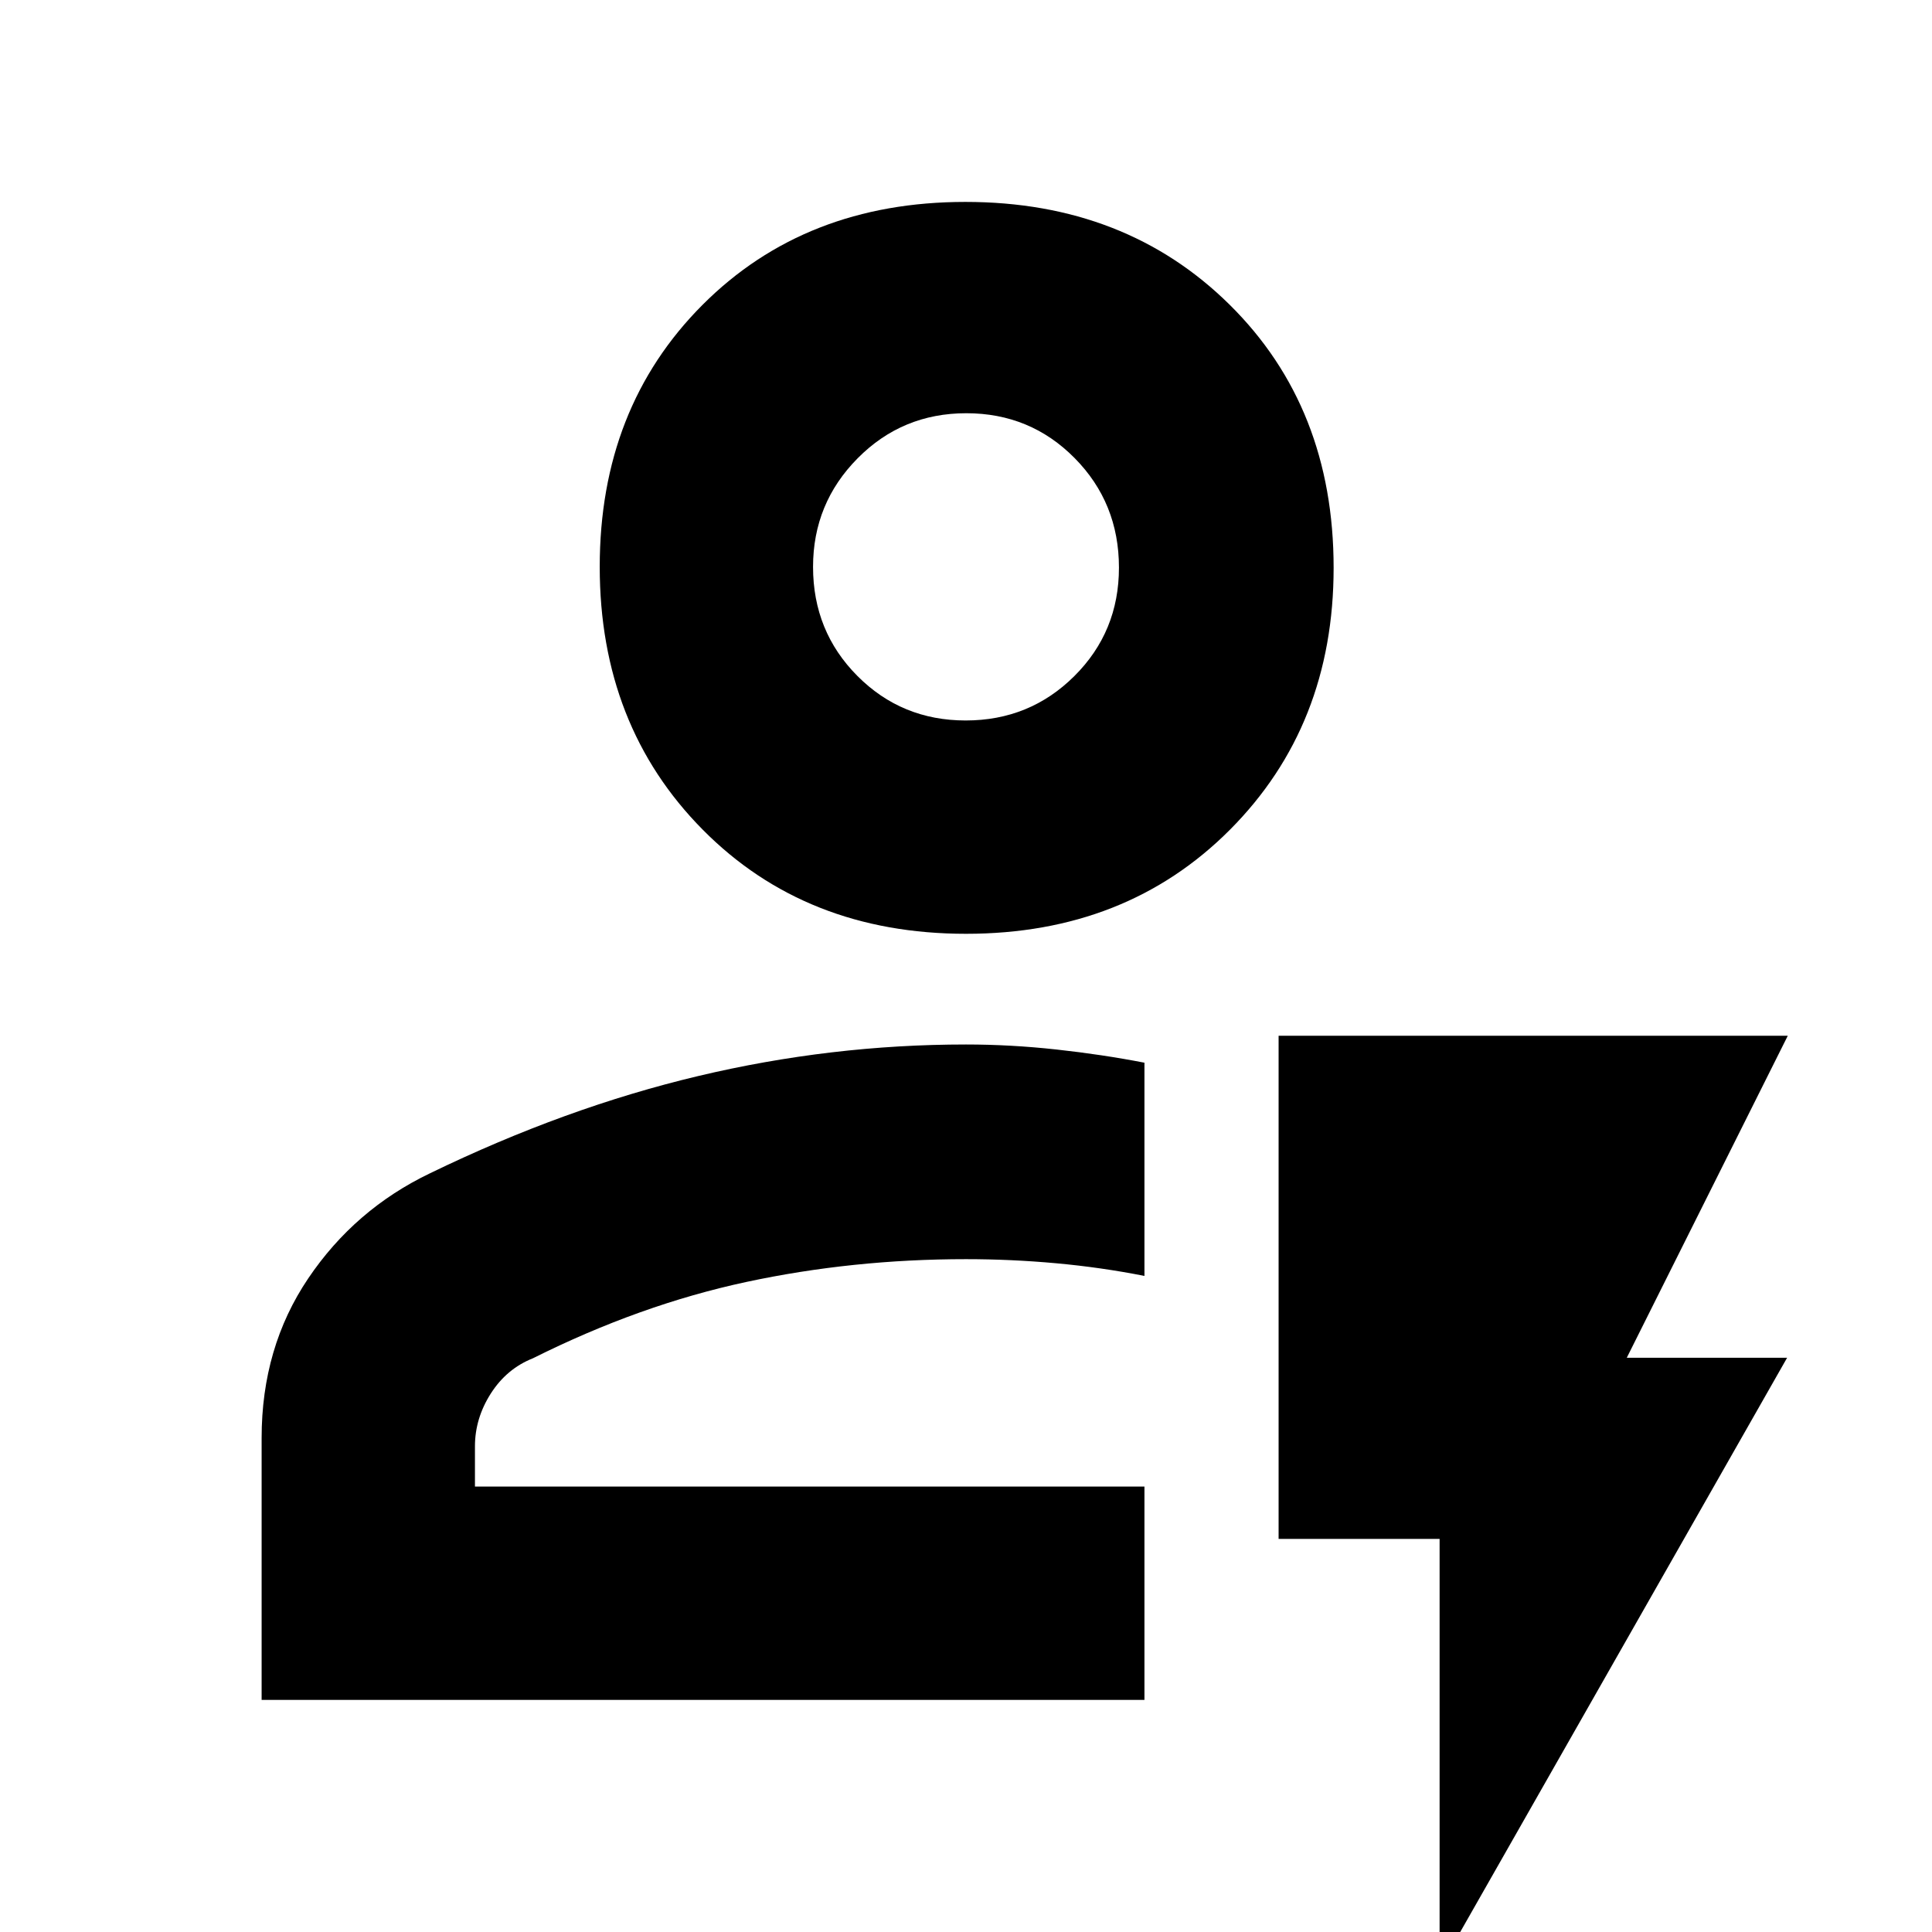 <svg xmlns="http://www.w3.org/2000/svg" height="40" viewBox="0 -960 960 960" width="40"><path d="M130-115.33v-130.2q0-44.91 23.15-79.23 23.15-34.32 60.52-52.24 67.33-32.67 133.29-48.33Q412.92-441 480-441q22.17 0 45 2.5t43.67 6.55V-326q-21.42-4.24-43.84-6.29-22.41-2.04-44.83-2.04-56.33 0-109.17 11.33-52.83 11.33-105.97 37.9-13.11 5.19-20.99 17.55Q236-255.2 236-241.33v20h332.67v106H130Zm106-106h332.67H236ZM480.02-496q-79.6 0-130.81-51.71Q298-599.42 298-678.36q0-78.95 51.05-130.13 51.05-51.18 130.65-51.18 79.61 0 131.29 51.07 51.68 51.07 51.68 130.74 0 78.44-51.52 130.15Q559.63-496 480.02-496Zm-.17-106q31.82 0 53.98-22.05Q556-646.1 556-677.96q0-32.14-22.02-54.42-22.02-22.29-53.83-22.29-31.82 0-53.98 22.38Q404-709.92 404-678.31q0 32.03 22.02 54.17T479.85-602Zm.15-76ZM715.33 18v-213.33h-80v-250h253l-80 160H888L715.33 18Z"/></svg>